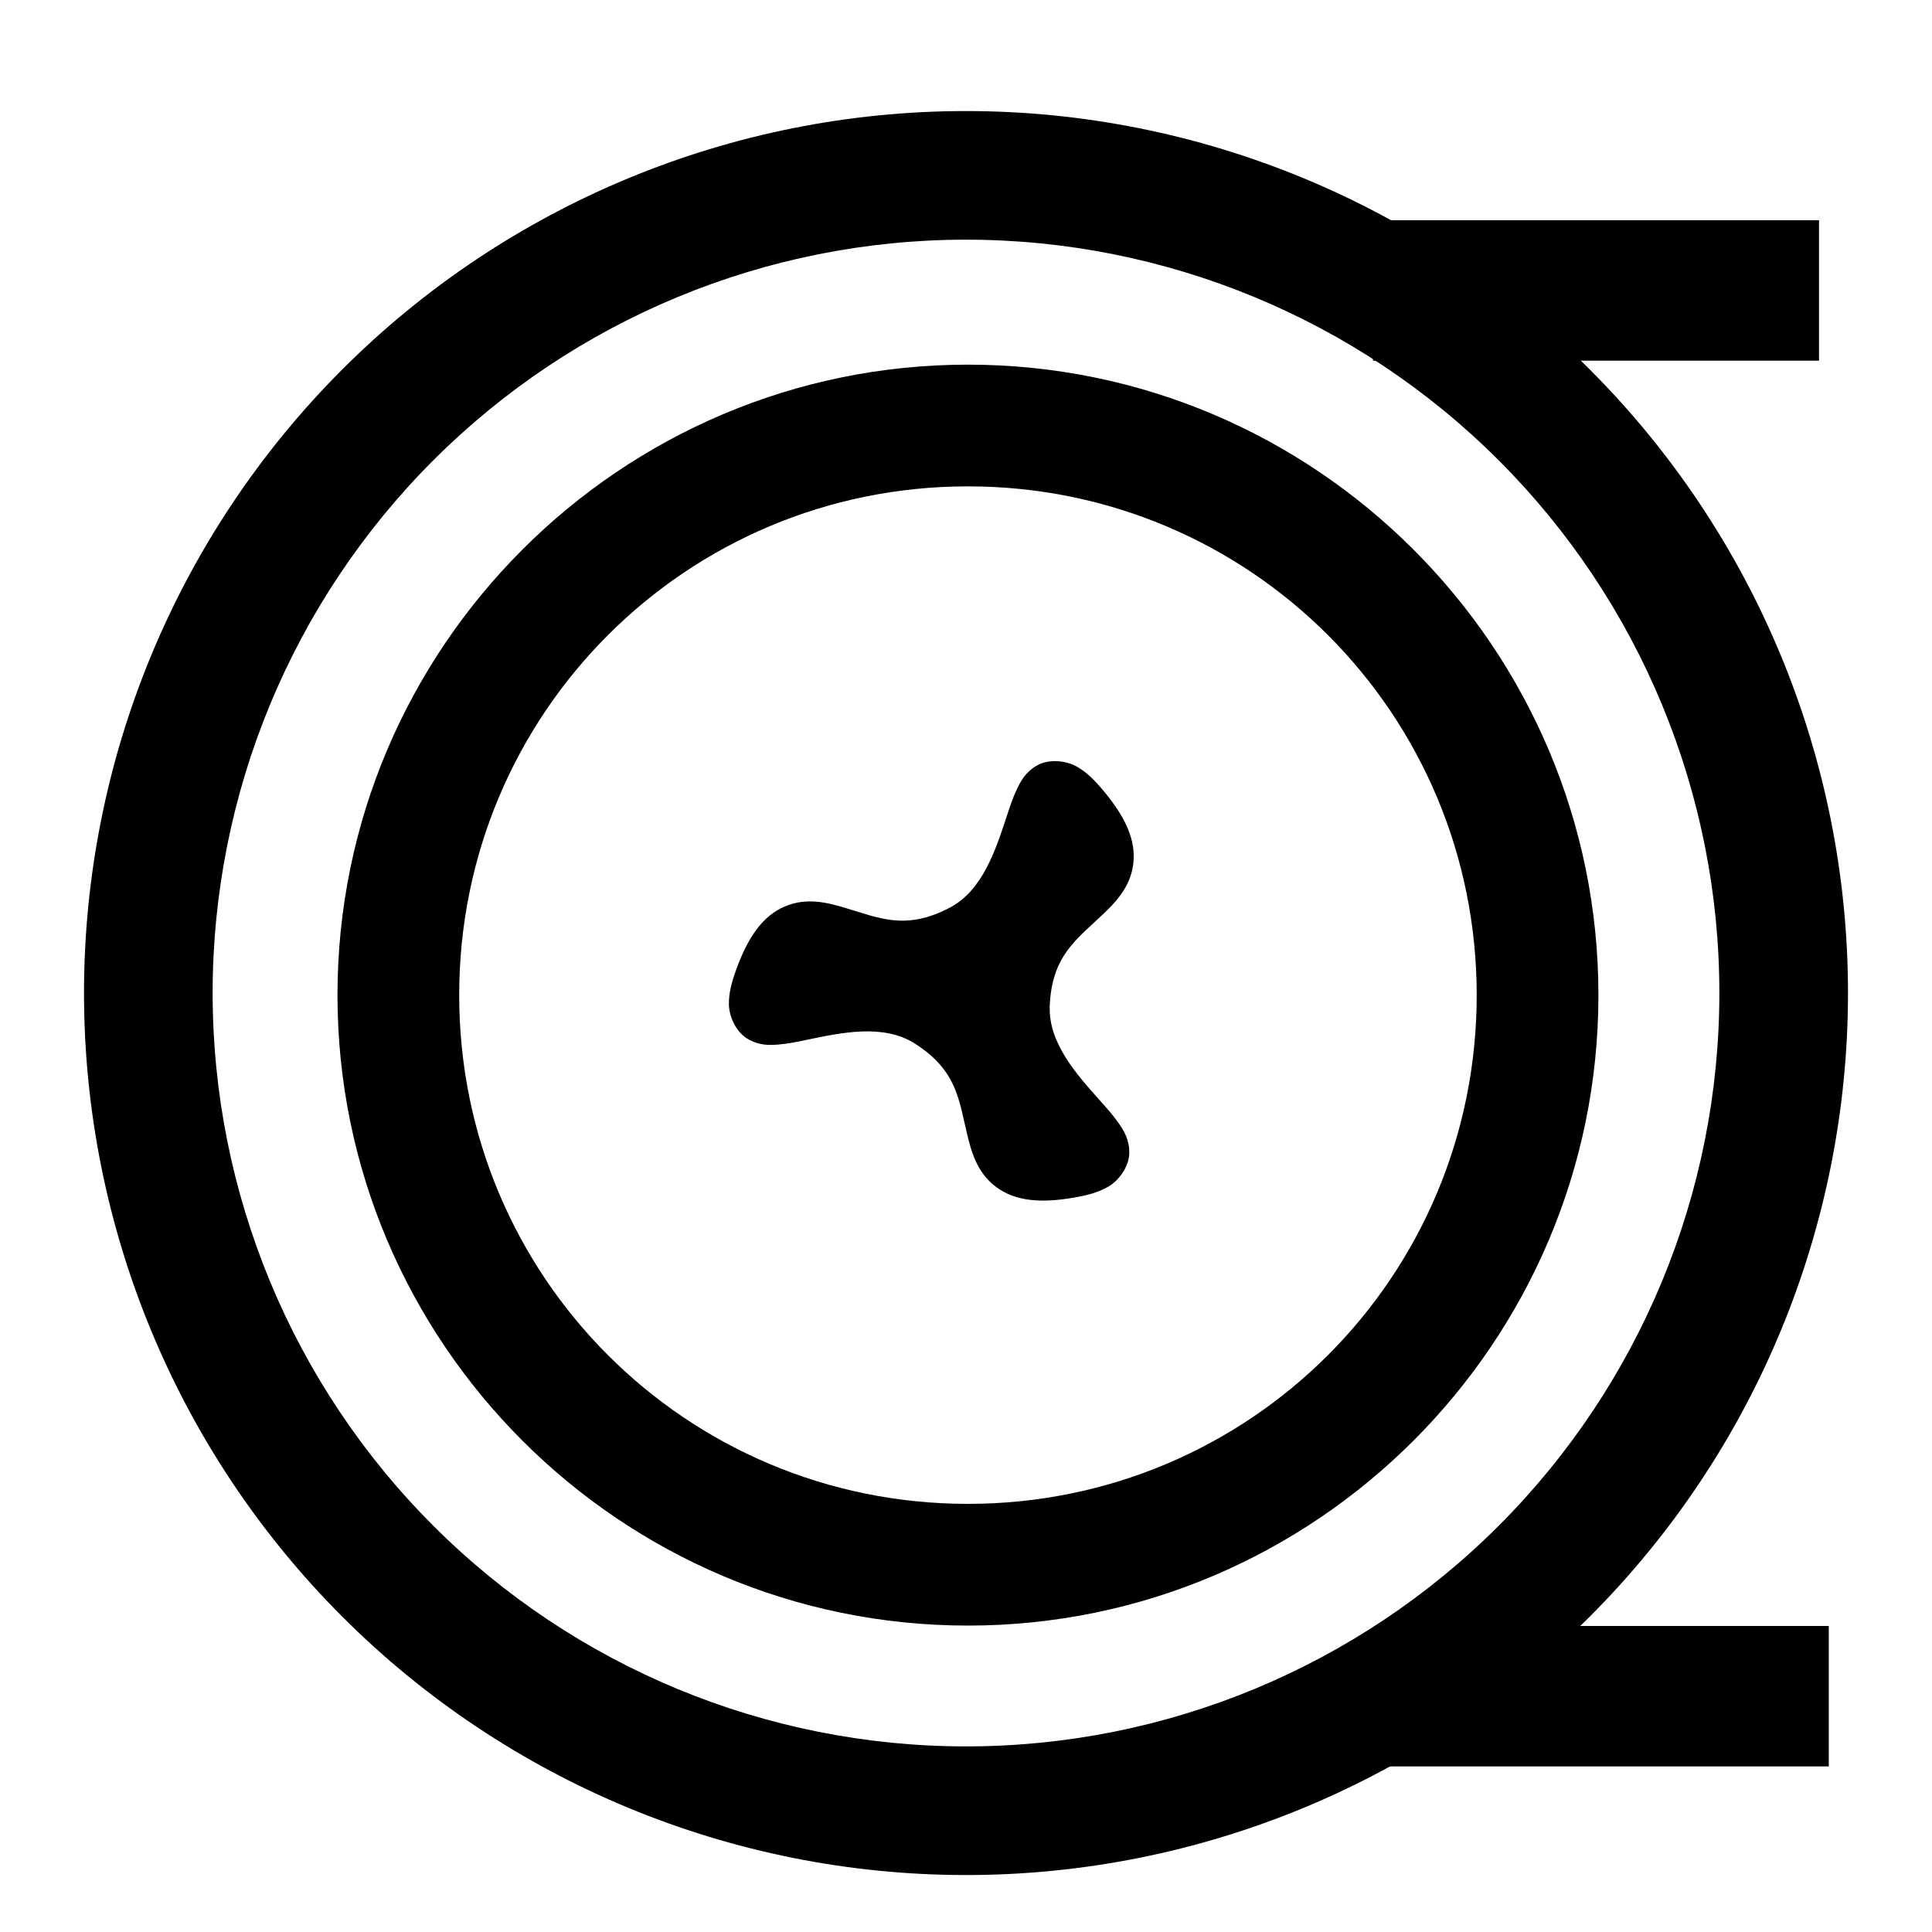 <?xml version="1.0" encoding="UTF-8"?>
<!-- Created with Inkscape (http://www.inkscape.org/) -->
<svg width="1e3" height="1e3" version="1.1" viewBox="0 0 1e3 1e3" xmlns="http://www.w3.org/2000/svg" xmlns:cc="http://creativecommons.org/ns#" xmlns:dc="http://purl.org/dc/elements/1.1/" xmlns:rdf="http://www.w3.org/1999/02/22-rdf-syntax-ns#">
 <path d="m500 57.482c-121.06 0-237.2 48.107-322.81 133.71-85.604 85.604-133.71 201.74-133.71 322.81s48.107 237.2 133.71 322.81c85.604 85.604 201.74 133.71 322.81 133.71s237.2-48.107 322.81-133.71 133.71-201.74 133.71-322.81-48.107-237.2-133.71-322.81-201.74-133.71-322.81-133.71zm0 66.574c103.43 0 202.59 41.075 275.73 114.21s114.21 172.3 114.21 275.73-41.075 202.59-114.21 275.73-172.3 114.21-275.73 114.21-202.59-41.075-275.73-114.21-114.21-172.3-114.21-275.73 41.075-202.59 114.21-275.73 172.3-114.21 275.73-114.21z" color="#000000" style="-inkscape-stroke:none"/>
 <path d="m501.01 188.74c-179.85 0-326.33 146.48-326.33 326.33s146.47 326.33 326.33 326.33c179.85 0 326.33-146.47 326.33-326.33s-146.48-326.33-326.33-326.33zm0 62.998c145.81 0 263.33 117.53 263.33 263.33 0 145.81-117.53 263.33-263.33 263.33-145.81 0-263.33-117.52-263.33-263.33s117.52-263.33 263.33-263.33z" color="#000000" style="-inkscape-stroke:none"/>
 <path d="m715.72 841.61h230.85v72.676h-230.85z"/>
 <path d="m710.67 114h230.85v72.676h-230.85z"/>
 <path d="m547.33 393.99c-3.658-0.197-7.412 0.42-10.479 2.162-6.134 3.483-8.559 8.239-10.568 12.467-2.009 4.228-3.45 8.567-4.953 13.146-6.012 18.318-12.728 39.121-29.766 48.062-22.946 12.042-36.723 5.203-54.354 0.014-8.815-2.595-19.533-5.504-30.943-0.686-11.411 4.819-19.021 15.852-24.943 31.992-2.524 6.881-4.102 12.466-4.045 18.635 0.057 6.169 3.621 14.365 9.705 17.936 6.084 3.57 11.412 3.292 16.078 2.918 4.666-0.374 9.146-1.297 13.863-2.285 18.869-3.953 40.244-8.538 56.506 1.746 21.901 13.85 22.868 29.201 27.189 47.064 2.16 8.932 4.998 19.668 14.877 27.141 9.879 7.473 23.236 8.546 40.176 5.606 7.221-1.254 12.848-2.679 18.162-5.812 5.314-3.133 10.632-10.317 10.682-17.371 0.05-7.054-2.857-11.531-5.514-15.385-2.657-3.854-5.694-7.272-8.908-10.863-12.858-14.365-27.518-30.584-26.742-49.809 1.044-25.891 13.855-34.404 27.164-47.078 6.655-6.337 14.532-14.164 16.064-26.455s-4.216-24.398-15.232-37.598c-4.696-5.627-8.742-9.785-14.113-12.82-2.685-1.518-6.248-2.53-9.906-2.727z" color="#000000" stroke-linejoin="round" style="-inkscape-stroke:none;paint-order:stroke fill markers"/>
</svg>
